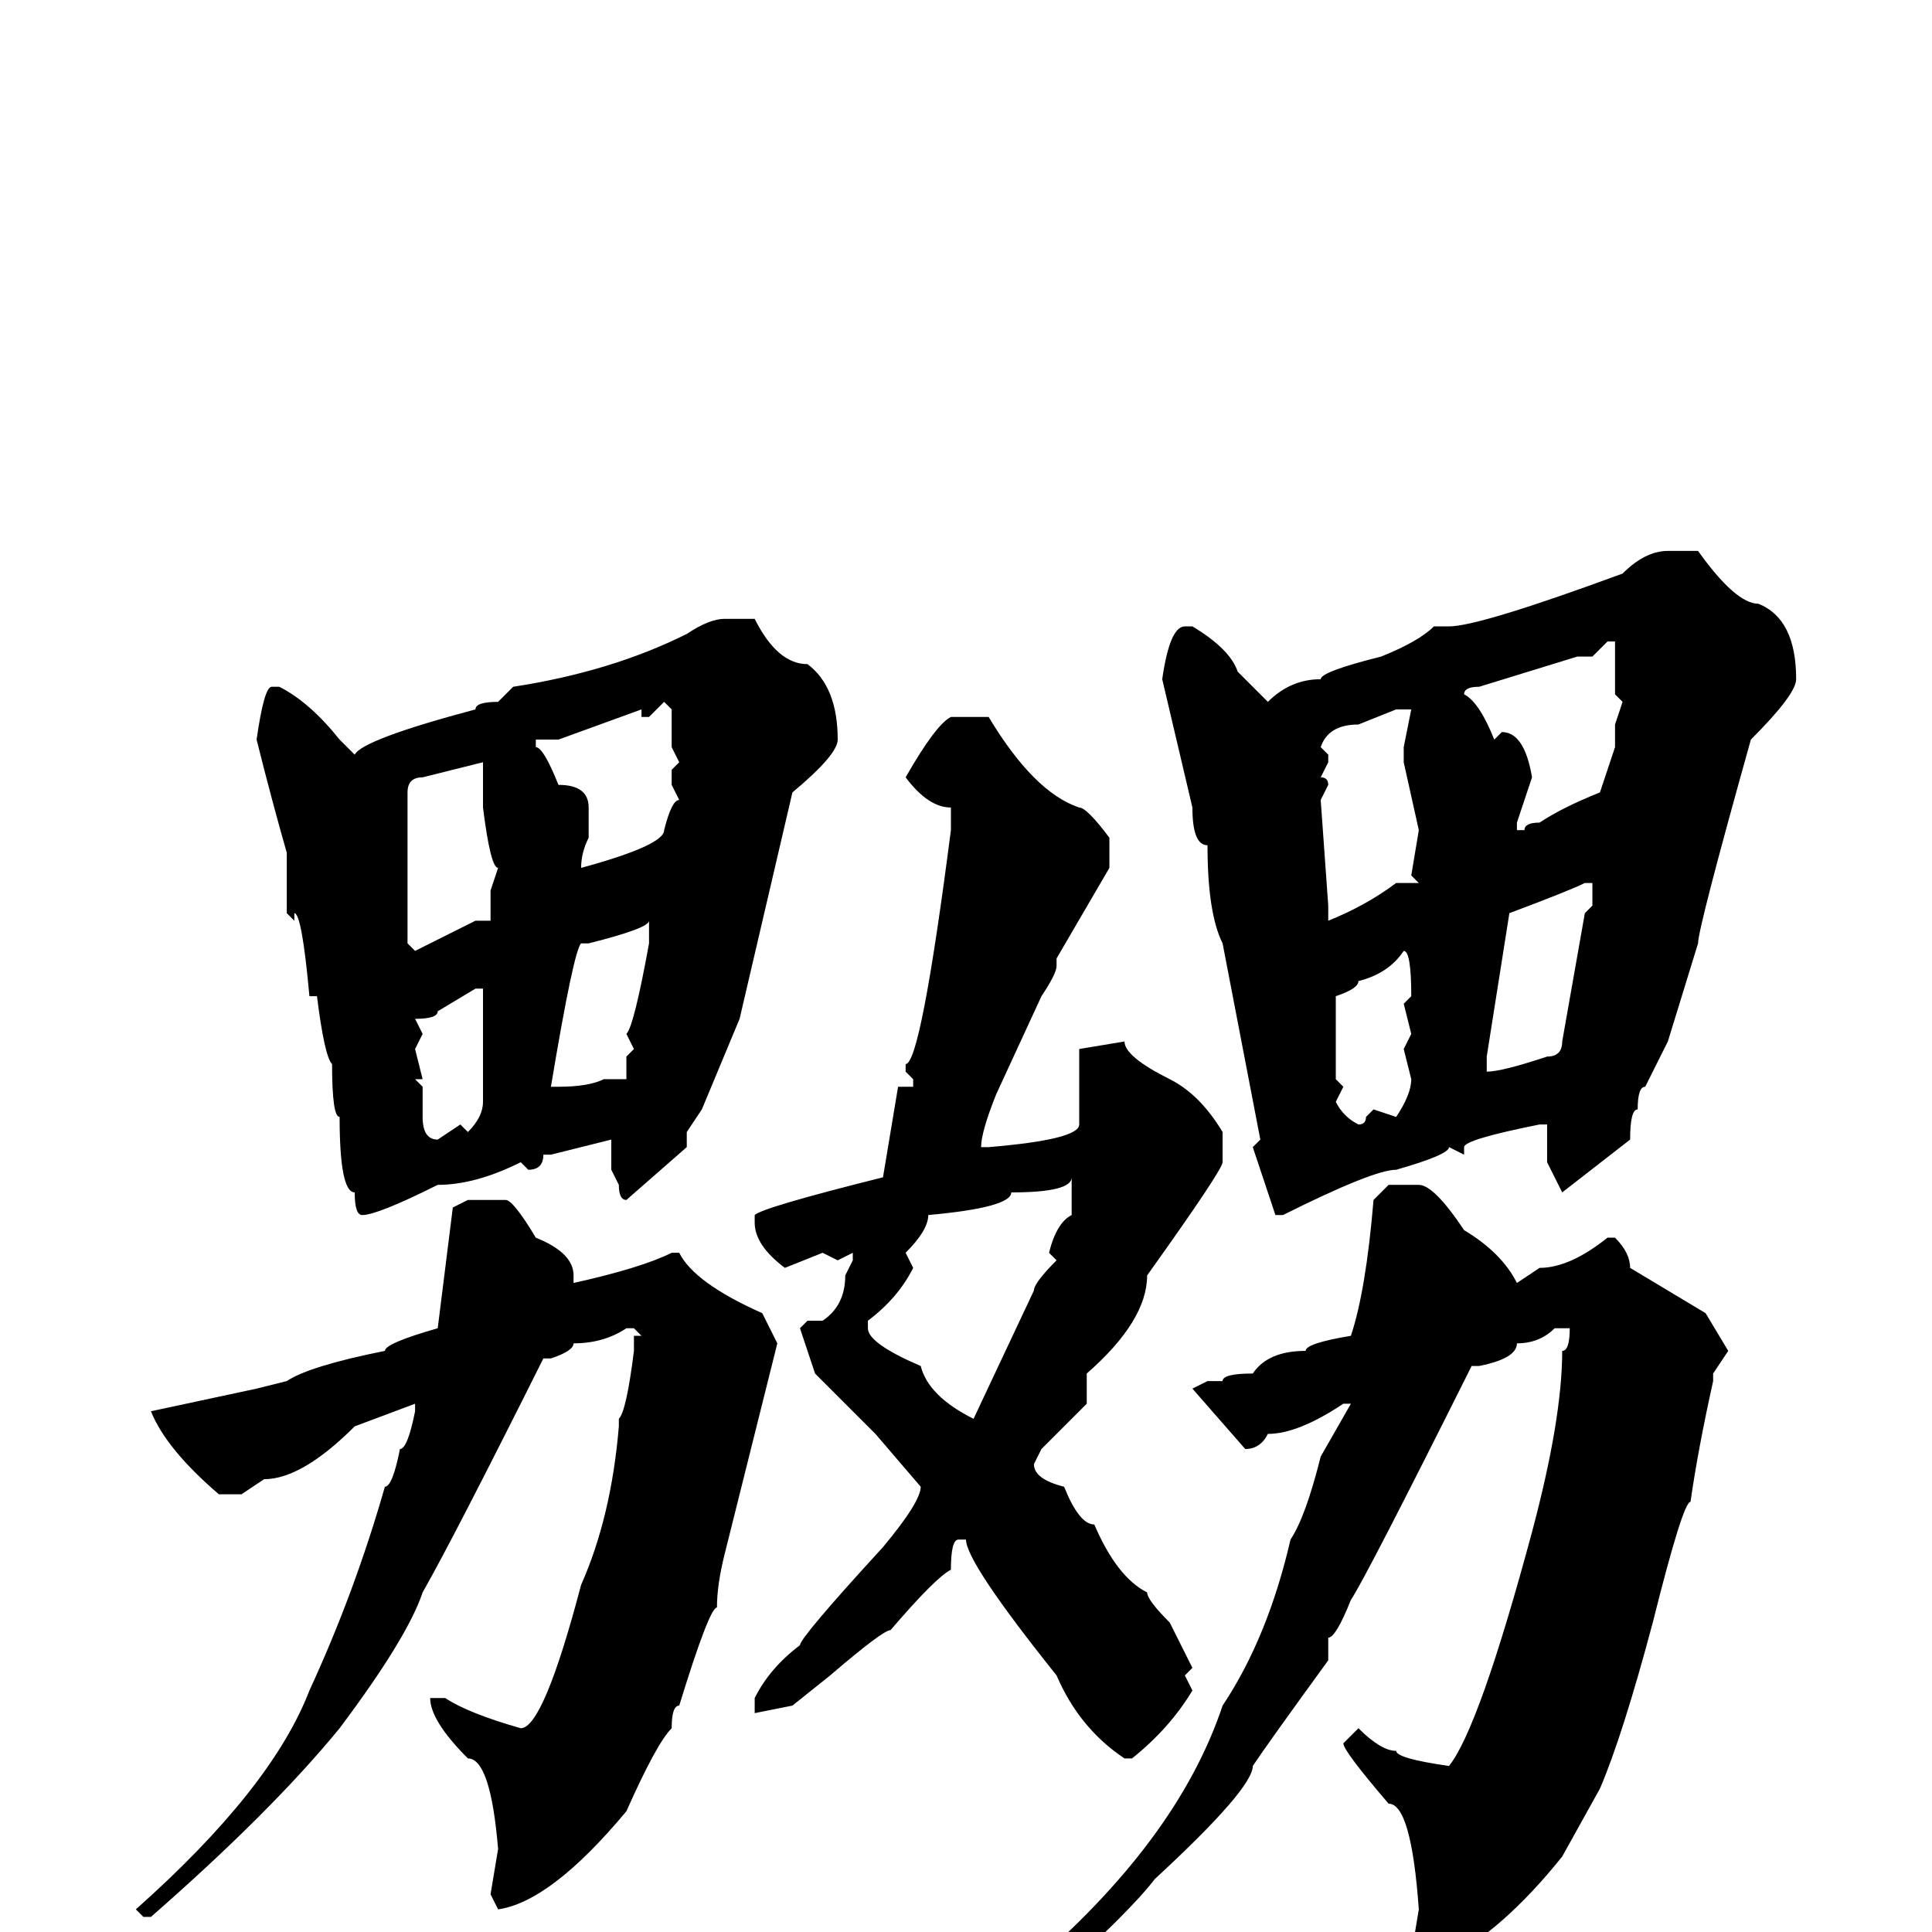<svg xmlns="http://www.w3.org/2000/svg" viewBox="0 -256 256 256">
	<path fill="#000000" d="M221 -183H225Q230 -176 233 -176Q238 -174 238 -166Q238 -164 232 -158Q225 -133 225 -131L221 -118L218 -112Q217 -112 217 -109Q216 -109 216 -105L207 -98L205 -102V-107H204Q194 -105 194 -104V-103L192 -104Q192 -103 185 -101Q182 -101 170 -95H169L166 -104L167 -105L162 -131Q160 -135 160 -144Q158 -144 158 -149L154 -166Q155 -173 157 -173H158Q163 -170 164 -167L168 -163Q171 -166 175 -166Q175 -167 183 -169Q188 -171 190 -173H192Q196 -173 215 -180Q218 -183 221 -183ZM96 -174H100Q103 -168 107 -168Q111 -165 111 -158Q111 -156 105 -151L98 -121L93 -109L91 -106V-104L83 -97Q82 -97 82 -99L81 -101V-105L73 -103H72Q72 -101 70 -101L69 -102Q63 -99 58 -99Q50 -95 48 -95Q47 -95 47 -98Q45 -98 45 -108Q44 -108 44 -115Q43 -116 42 -124H41Q40 -135 39 -135V-134L38 -135V-143Q36 -150 34 -158Q35 -165 36 -165H37Q41 -163 45 -158L47 -156Q48 -158 63 -162Q63 -163 66 -163L68 -165Q81 -167 91 -172Q94 -174 96 -174ZM211 -169H209L196 -165Q194 -165 194 -164Q196 -163 198 -158L199 -159Q202 -159 203 -153L201 -147V-146H202Q202 -147 204 -147Q207 -149 212 -151L214 -157V-160L215 -163L214 -164V-167V-170V-171H213ZM88 -163L86 -161H85V-162L74 -158H71V-157Q72 -157 74 -152Q78 -152 78 -149V-145Q77 -143 77 -141Q88 -144 88 -146Q89 -150 90 -150L89 -152V-154L90 -155L89 -157V-162ZM175 -157L176 -156V-155L175 -153Q176 -153 176 -152L175 -150L176 -136V-135V-134Q181 -136 185 -139H188L187 -140L188 -146L186 -155V-157L187 -162H185L180 -160Q176 -160 175 -157ZM126 -161H131Q137 -151 143 -149Q144 -149 147 -145V-141L140 -129V-128Q140 -127 138 -124L132 -111Q130 -106 130 -104H131Q143 -105 143 -107V-109V-117L149 -118Q149 -116 155 -113Q159 -111 162 -106V-102Q162 -101 152 -87Q152 -81 144 -74V-70L138 -64L137 -62Q137 -60 141 -59Q143 -54 145 -54Q148 -47 152 -45Q152 -44 155 -41L158 -35L157 -34L158 -32Q155 -27 150 -23H149Q143 -27 140 -34Q128 -49 128 -52H127Q126 -52 126 -48Q124 -47 118 -40Q117 -40 110 -34L105 -30L100 -29V-31Q102 -35 106 -38Q106 -39 117 -51Q122 -57 122 -59L116 -66L108 -74L106 -80L107 -81H109Q112 -83 112 -87L113 -89V-90L111 -89L109 -90L104 -88Q100 -91 100 -94V-95Q101 -96 117 -100L119 -112H121V-113L120 -114V-115Q122 -115 126 -146V-149Q123 -149 120 -153Q124 -160 126 -161ZM54 -151V-149V-147V-146V-145V-144V-136V-135V-131L55 -130L63 -134H65V-138L66 -141Q65 -141 64 -149V-152V-153V-155L56 -153Q54 -153 54 -151ZM197 -116V-114Q199 -114 205 -116Q207 -116 207 -118L210 -135L211 -136V-139H210Q208 -138 200 -135ZM86 -134Q86 -133 78 -131H77Q76 -130 73 -112H74Q78 -112 80 -113H83V-116L84 -117L83 -119Q84 -120 86 -131V-134ZM186 -130Q184 -127 180 -126Q180 -125 177 -124V-122V-113L178 -112L177 -110Q178 -108 180 -107Q181 -107 181 -108L182 -109L185 -108Q187 -111 187 -113L186 -117L187 -119L186 -123L187 -124Q187 -130 186 -130ZM55 -121L56 -119L55 -117L56 -113H55L56 -112V-108Q56 -105 58 -105L61 -107L62 -106Q64 -108 64 -110V-115V-116V-118V-122V-123V-125H63L58 -122Q58 -121 55 -121ZM120 -90L121 -88Q119 -84 115 -81V-80Q115 -78 122 -75Q123 -71 129 -68L137 -85Q137 -86 140 -89L139 -90Q140 -94 142 -95V-98V-100Q142 -98 134 -98Q134 -96 123 -95Q123 -93 120 -90ZM184 -99H188Q190 -99 194 -93Q199 -90 201 -86L204 -88Q208 -88 213 -92H214Q216 -90 216 -88L226 -82L229 -77L227 -74V-73Q225 -64 224 -57Q223 -57 219 -41Q215 -26 212 -19L207 -10Q199 0 191 4H188L187 3L188 -3Q187 -17 184 -17Q178 -24 178 -25L180 -27Q183 -24 185 -24Q185 -23 192 -22Q196 -27 203 -53Q207 -68 207 -77Q208 -77 208 -80H206Q204 -78 201 -78Q201 -76 196 -75H195Q181 -47 179 -44Q177 -39 176 -39V-36Q168 -25 166 -22Q166 -19 153 -7Q150 -3 139 7H138L136 5Q156 -12 162 -30Q168 -39 171 -52Q173 -55 175 -63L179 -70H178Q172 -66 168 -66Q167 -64 165 -64L158 -72L160 -73H162Q162 -74 166 -74Q168 -77 173 -77Q173 -78 179 -79Q181 -85 182 -97ZM62 -97H67Q68 -97 71 -92Q76 -90 76 -87V-86Q85 -88 89 -90H90Q92 -86 101 -82L103 -78L96 -50Q95 -46 95 -43Q94 -43 90 -30Q89 -30 89 -27Q87 -25 83 -16Q73 -4 66 -3L65 -5L66 -11Q65 -23 62 -23Q57 -28 57 -31H58H59Q62 -29 69 -27Q72 -27 77 -46Q81 -55 82 -67V-68Q83 -69 84 -77V-79H85L84 -80H83Q80 -78 76 -78Q76 -77 73 -76H72Q60 -52 56 -45Q54 -39 45 -27Q36 -16 20 -2H19L18 -3Q36 -19 41 -32Q47 -45 51 -59Q52 -59 53 -64Q54 -64 55 -69V-70L47 -67Q40 -60 35 -60L32 -58H29Q22 -64 20 -69L34 -72L38 -73Q41 -75 51 -77Q51 -78 58 -80L60 -96Z"/>
</svg>
